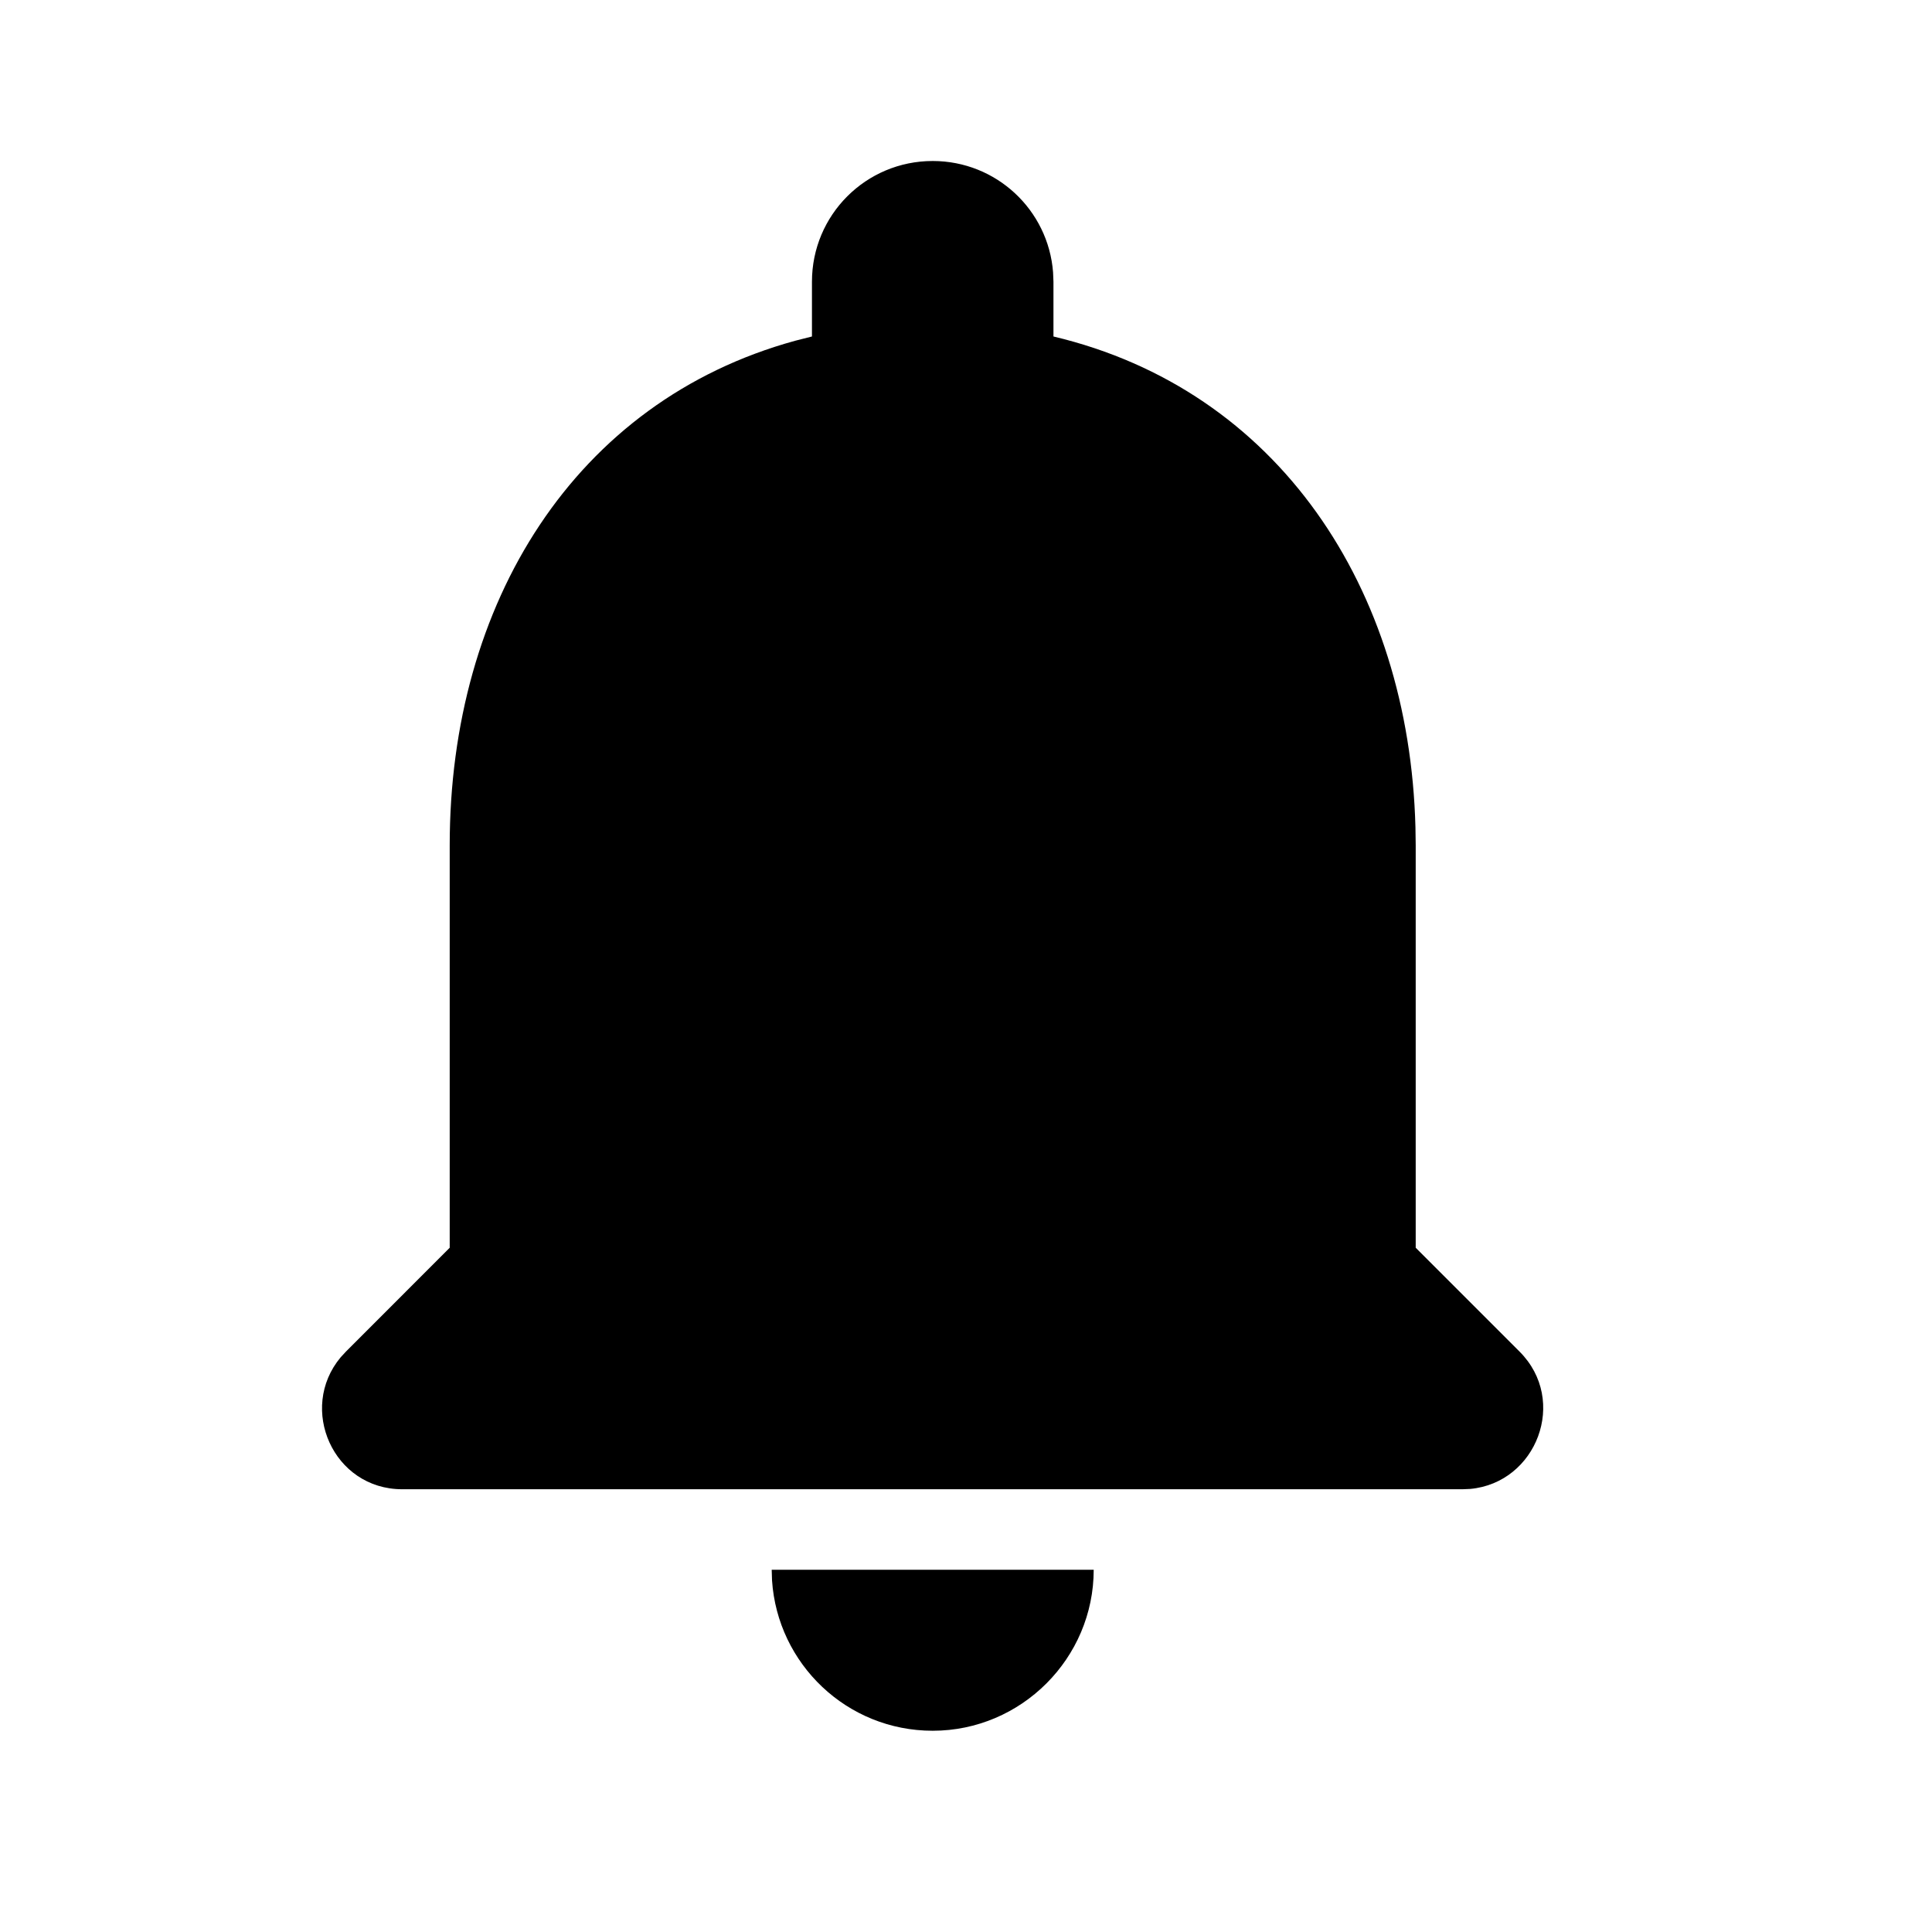 <?xml version="1.0"?>
	<svg xmlns="http://www.w3.org/2000/svg" 
		width="30" 
		height="30" 
		viewbox="0 0 30 30" 
		code="81026" 
		 transform=""
		><path d="M11.983 24.375L16.983 24.375C16.983 25.75 15.858 26.875 14.483 26.875 13.151 26.875 12.073 25.838 11.988 24.539L11.983 24.375 16.983 24.375 11.983 24.375ZM14.483 2.5C15.471 2.5 16.278 3.26 16.352 4.228L16.358 4.375 16.358 5.225C19.846 6.054 21.882 9.132 21.979 12.845L21.983 13.125 21.983 19.375 23.596 20.988C24.354 21.746 23.86 23.026 22.829 23.12L22.708 23.125 6.246 23.125C5.174 23.125 4.625 21.873 5.289 21.077L5.371 20.988 6.983 19.375 6.983 13.125C6.983 9.369 8.922 6.231 12.348 5.291L12.608 5.225 12.608 4.375C12.608 3.337 13.446 2.5 14.483 2.5Z"/>
	</svg>
	